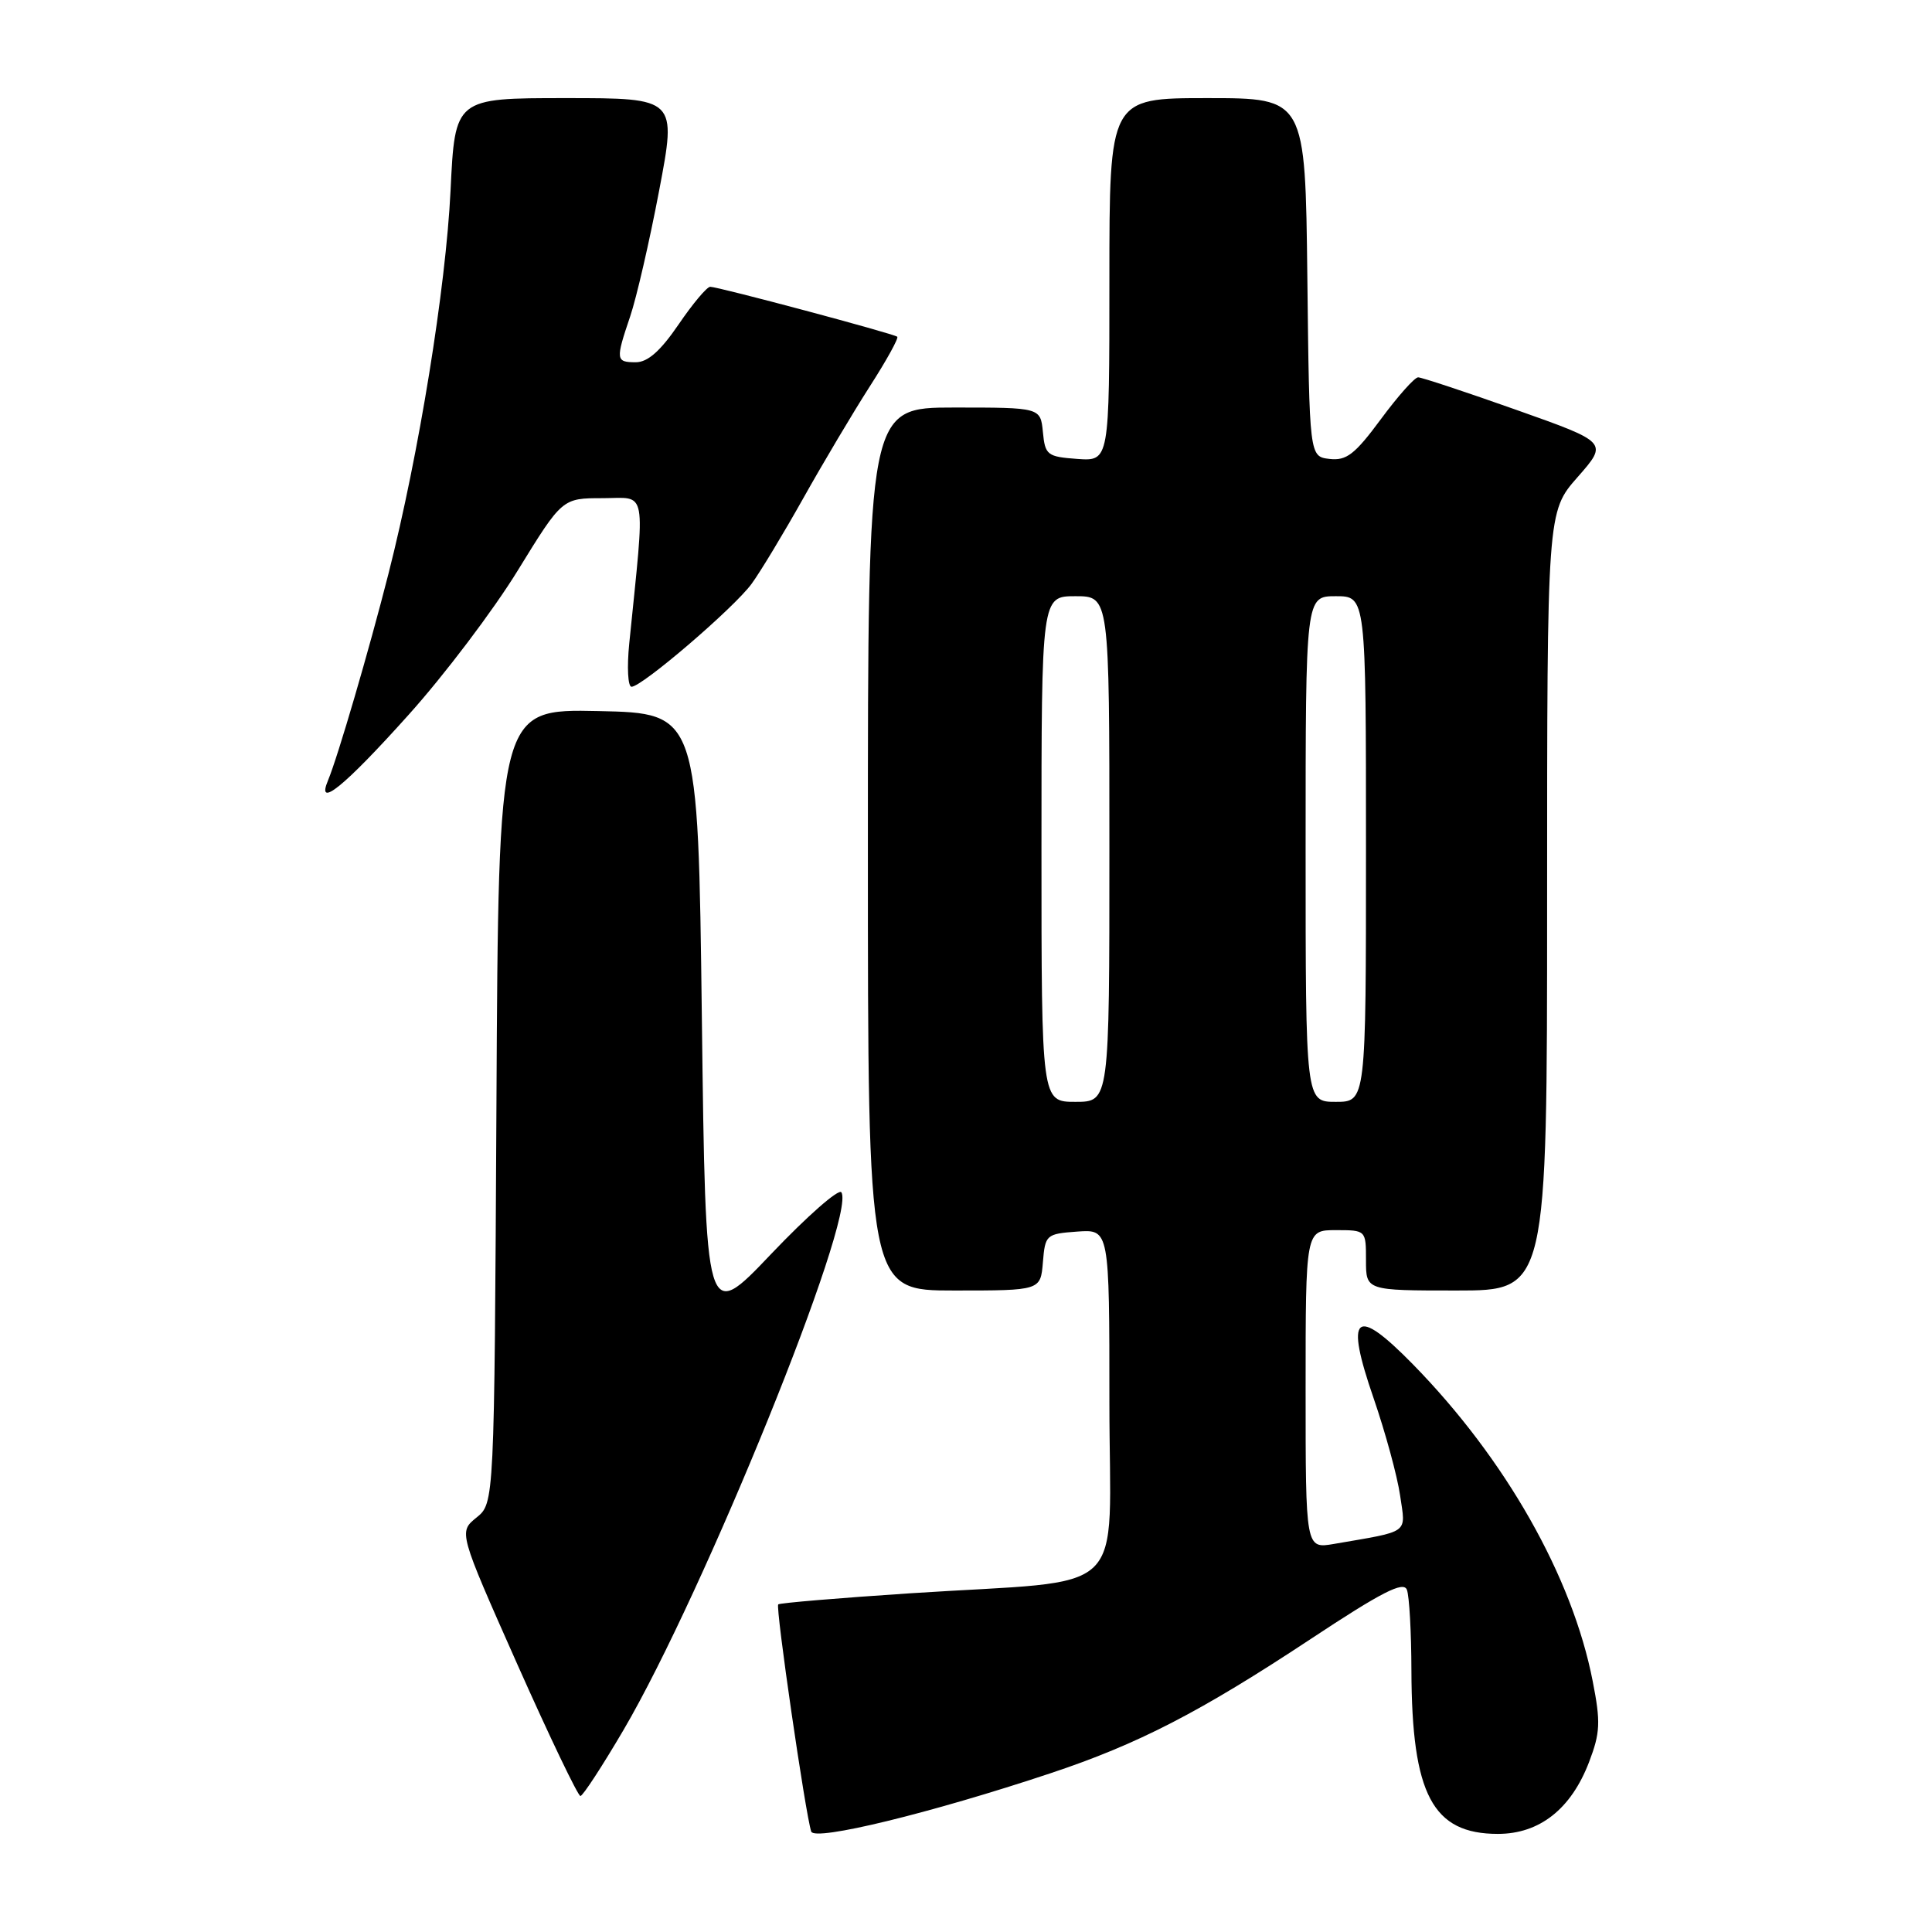 <?xml version="1.0" encoding="UTF-8" standalone="no"?>
<!DOCTYPE svg PUBLIC "-//W3C//DTD SVG 1.1//EN" "http://www.w3.org/Graphics/SVG/1.1/DTD/svg11.dtd" >
<svg xmlns="http://www.w3.org/2000/svg" xmlns:xlink="http://www.w3.org/1999/xlink" version="1.1" viewBox="0 0 256 256">
 <g >
 <path fill="currentColor"
d=" M 139.21 234.96 C 150.79 231.11 159.03 226.86 173.67 217.18 C 183.12 210.93 185.97 209.48 186.42 210.65 C 186.74 211.48 187.01 216.29 187.02 221.33 C 187.07 237.79 189.82 243.00 198.48 243.00 C 204.00 243.00 208.18 239.70 210.56 233.48 C 212.04 229.60 212.11 228.20 211.04 222.76 C 208.35 208.93 199.48 193.30 187.22 180.78 C 179.54 172.94 178.16 174.14 182.02 185.30 C 183.57 189.81 185.15 195.59 185.52 198.15 C 186.27 203.32 186.94 202.82 176.75 204.58 C 173.00 205.22 173.00 205.22 173.00 184.11 C 173.00 163.00 173.00 163.00 177.00 163.00 C 181.00 163.00 181.00 163.00 181.00 167.00 C 181.00 171.00 181.00 171.00 193.00 171.00 C 205.00 171.00 205.00 171.00 205.00 119.40 C 205.00 67.81 205.00 67.81 209.04 63.22 C 213.08 58.62 213.08 58.62 200.92 54.31 C 194.23 51.94 188.37 50.00 187.91 50.00 C 187.44 50.00 185.22 52.50 182.96 55.56 C 179.52 60.21 178.41 61.07 176.17 60.81 C 173.50 60.50 173.50 60.50 173.23 36.75 C 172.96 13.00 172.96 13.00 159.98 13.00 C 147.00 13.00 147.00 13.00 147.00 37.06 C 147.00 61.11 147.00 61.11 142.75 60.81 C 138.76 60.52 138.48 60.30 138.19 57.25 C 137.87 54.00 137.87 54.00 126.44 54.00 C 115.00 54.00 115.00 54.00 115.00 112.50 C 115.00 171.00 115.00 171.00 126.44 171.00 C 137.88 171.00 137.88 171.00 138.19 167.25 C 138.49 163.61 138.62 163.49 142.75 163.19 C 147.00 162.89 147.00 162.89 147.00 185.81 C 147.00 212.28 150.23 209.18 120.59 211.12 C 111.19 211.74 103.33 212.40 103.12 212.59 C 102.73 212.93 106.73 240.41 107.49 242.69 C 107.93 244.00 123.36 240.24 139.21 234.96 Z  M 82.62 229.23 C 93.28 211.05 113.48 161.21 111.49 157.99 C 111.16 157.45 106.98 161.12 102.19 166.15 C 93.50 175.29 93.50 175.29 93.00 134.89 C 92.50 94.50 92.50 94.50 79.28 94.22 C 66.05 93.94 66.05 93.94 65.78 146.56 C 65.50 199.18 65.50 199.18 63.13 201.09 C 60.77 203.01 60.77 203.01 68.54 220.51 C 72.82 230.13 76.59 237.99 76.91 237.98 C 77.24 237.96 79.80 234.03 82.62 229.23 Z  M 54.12 94.74 C 58.87 89.46 65.39 80.84 68.62 75.57 C 74.50 66.01 74.50 66.01 79.87 66.01 C 85.83 66.00 85.50 64.22 83.38 85.25 C 83.06 88.41 83.20 91.00 83.68 91.00 C 85.07 91.00 97.27 80.54 99.59 77.36 C 100.74 75.79 103.83 70.67 106.45 66.00 C 109.07 61.33 113.03 54.67 115.24 51.22 C 117.46 47.77 119.10 44.80 118.89 44.62 C 118.39 44.20 95.17 38.00 94.11 38.00 C 93.67 38.00 91.78 40.25 89.91 43.00 C 87.52 46.50 85.83 48.00 84.25 48.00 C 81.59 48.00 81.55 47.69 83.50 41.93 C 84.33 39.49 86.06 31.99 87.34 25.25 C 89.67 13.00 89.67 13.00 74.98 13.00 C 60.29 13.00 60.29 13.00 59.70 25.25 C 59.07 38.20 55.51 60.16 51.48 76.00 C 48.89 86.18 44.76 100.30 43.47 103.39 C 41.84 107.28 45.60 104.24 54.12 94.74 Z  M 138.00 112.50 C 138.00 79.00 138.00 79.00 142.50 79.00 C 147.00 79.00 147.00 79.00 147.00 112.50 C 147.00 146.00 147.00 146.00 142.50 146.00 C 138.00 146.00 138.00 146.00 138.00 112.50 Z  M 173.00 112.50 C 173.00 79.00 173.00 79.00 177.00 79.00 C 181.00 79.00 181.00 79.00 181.00 112.50 C 181.00 146.00 181.00 146.00 177.00 146.00 C 173.00 146.00 173.00 146.00 173.00 112.50 Z "/>
</g>
</svg>
